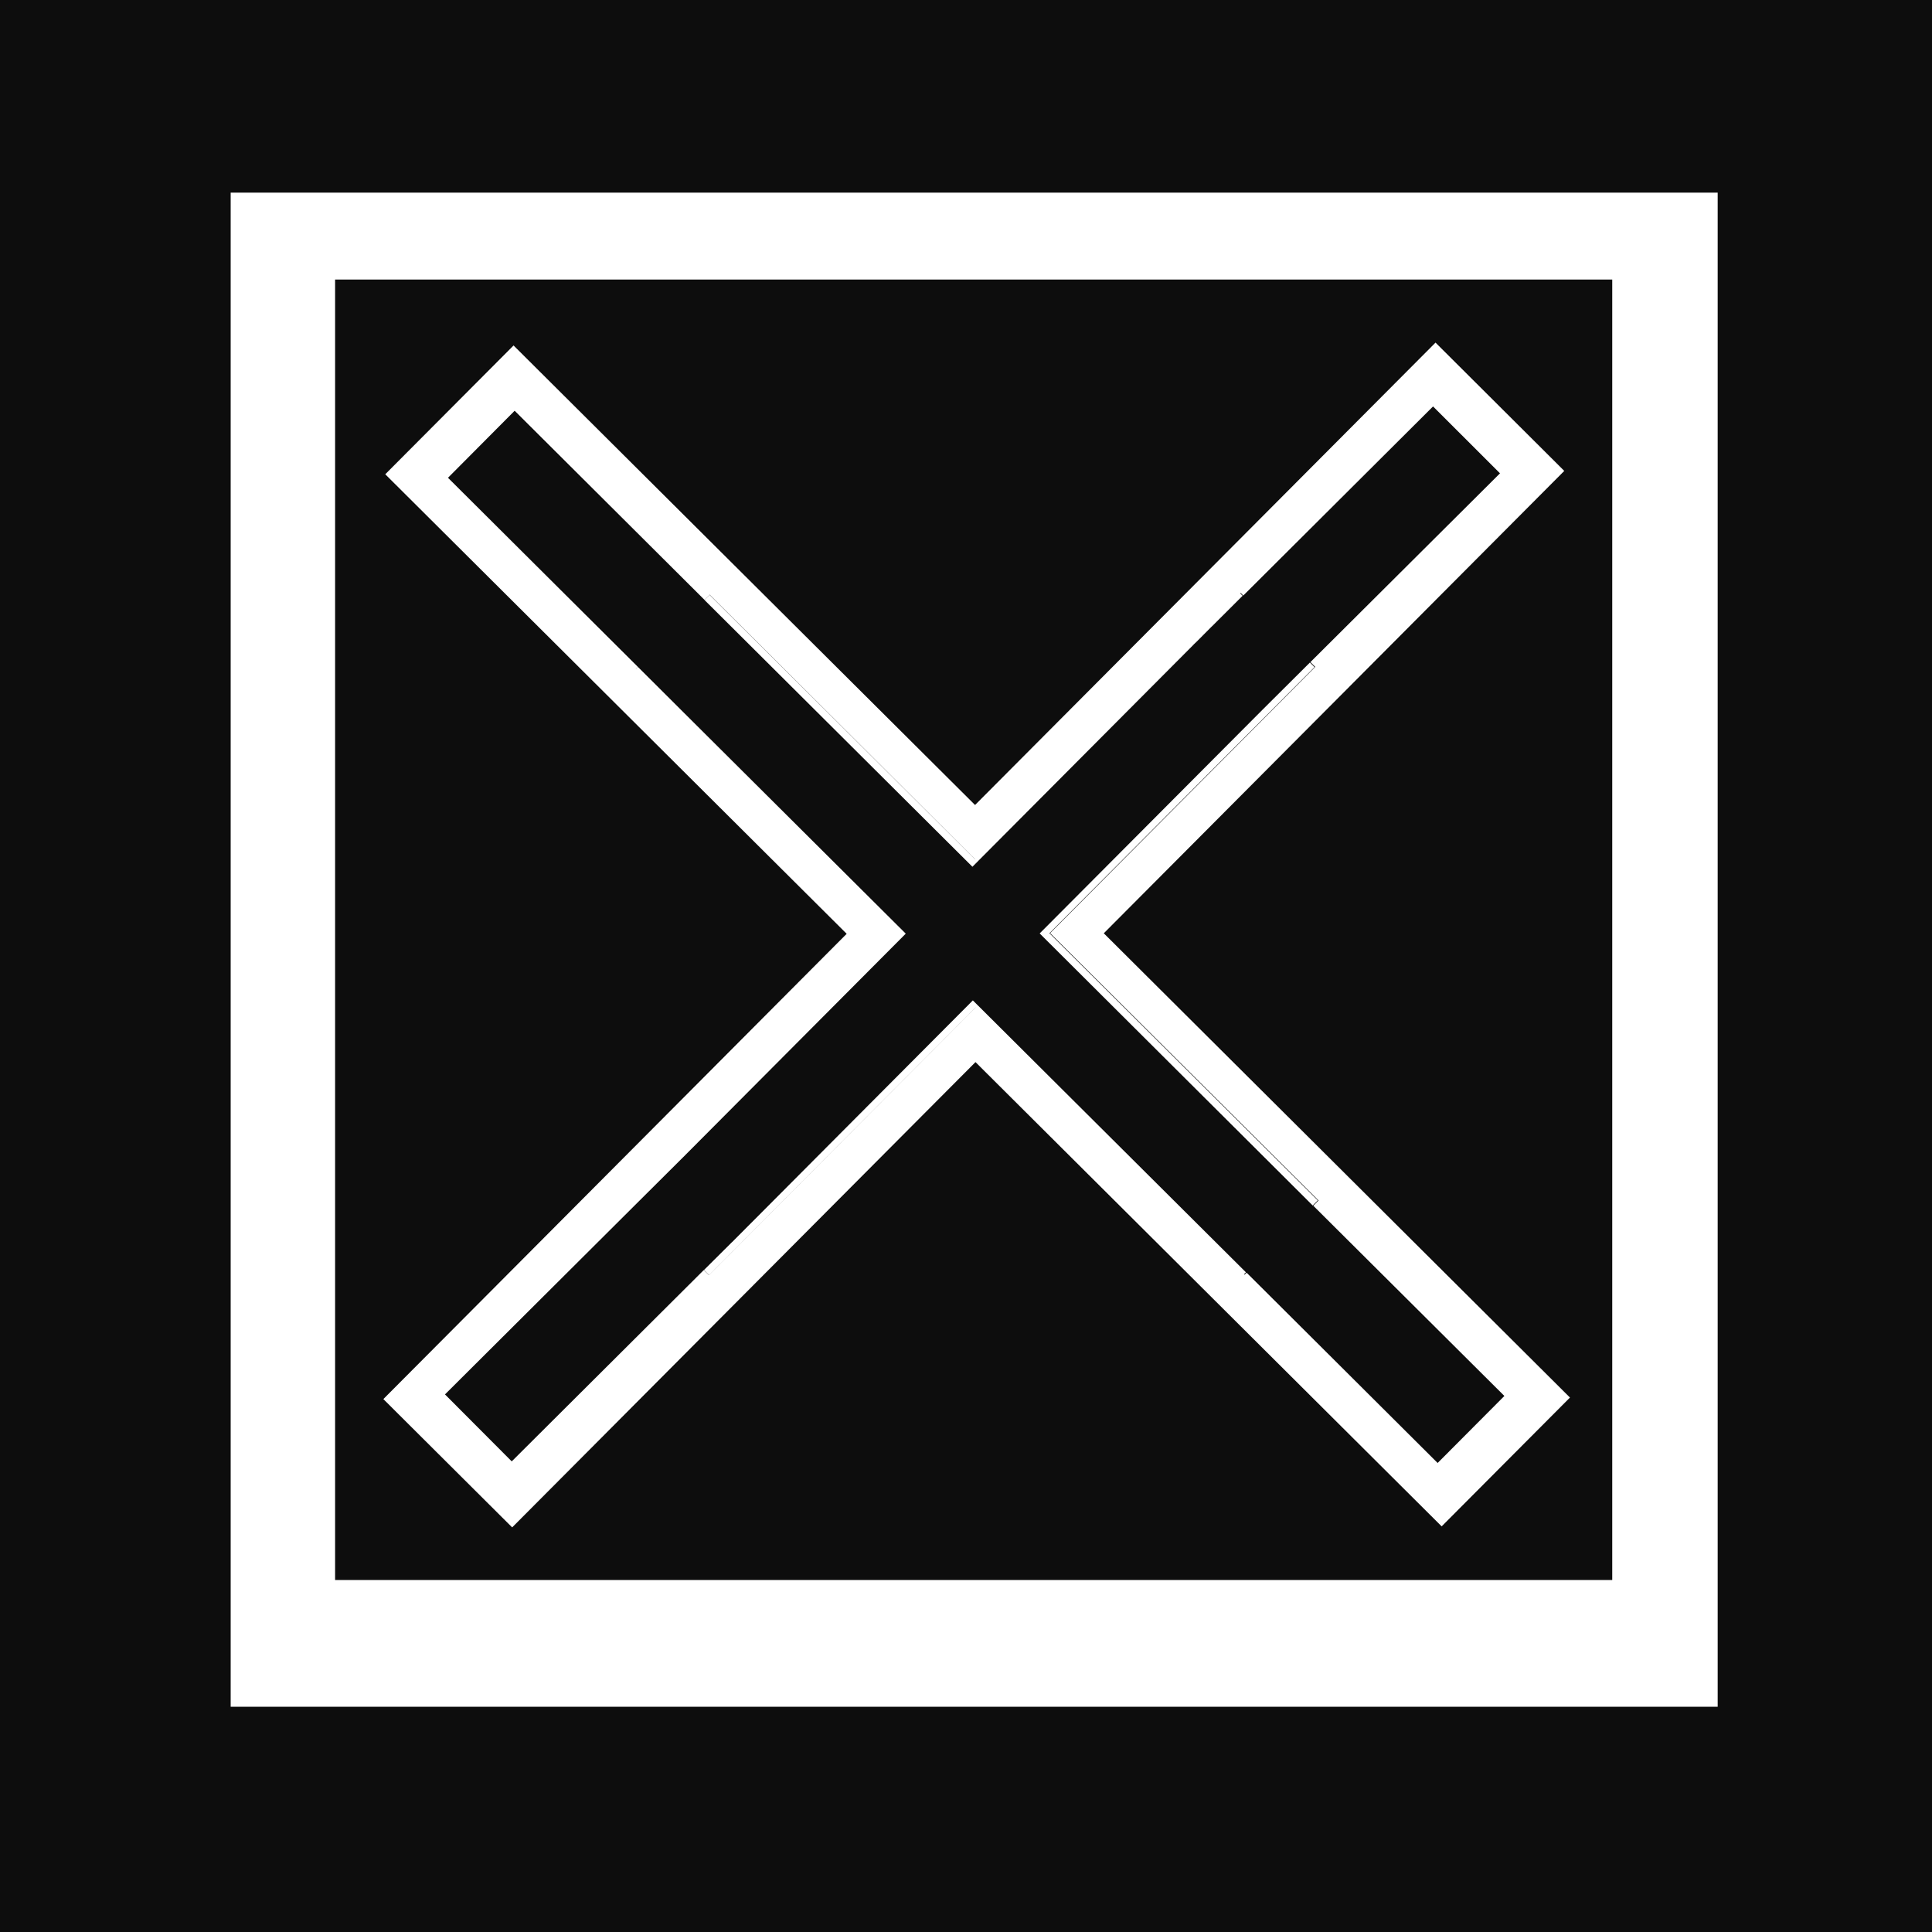 <svg xmlns="http://www.w3.org/2000/svg" width="100" height="100" viewBox="0 0 26.458 26.458"><path d="M1375.88 132.16v26.458h26.458v-26.459zm3.159 2.638h20.364v20.735h-20.364zm1.43 1.19v17.81h17.49v-17.81zm15.07.864 1.763 1.757-6.306 6.332 6.384 6.358-1.757 1.764-6.384-6.358-6.345 6.372-1.764-1.757 6.345-6.372-6.319-6.293 1.757-1.764 6.32 6.293zm-.034.874-2.599 2.59-.033-.034-.01.003.034.034-.421.42v-.001l-.207.208-.042.04v.001l-3.03 3.043-3.285-3.271-.384-.382.07-.07 3.636 3.622v-.002l-3.635-3.623-.071.071-2.6-2.59-.913.918 2.6 2.589-.027.027v.002l.028-.028.674.672 2.994 2.981-3.046 3.059-.637.634-.028-.028.028.028-2.627 2.617.914.917 2.63-2.62.071.07 3.653-3.667v-.001l-3.652 3.666-.069-.069.384-.382v.001l.212-.213.047-.047 3.039-3.051 3.086 3.073.654.651-.028.028.01.003.027-.026 2.616 2.606.914-.918-2.617-2.605.072-.072-3.676-3.661 3.631-3.646-.066-.066 2.596-2.585zm-1.686 3.507.063.063-3.63 3.644 3.675 3.659-.07.07-.421-.42-3.318-3.306 3.05-3.062z" style="opacity:.946;fill:#000;fill-opacity:1;stroke:#000;stroke-width:0" transform="translate(-1375.88 -132.16)"/></svg>